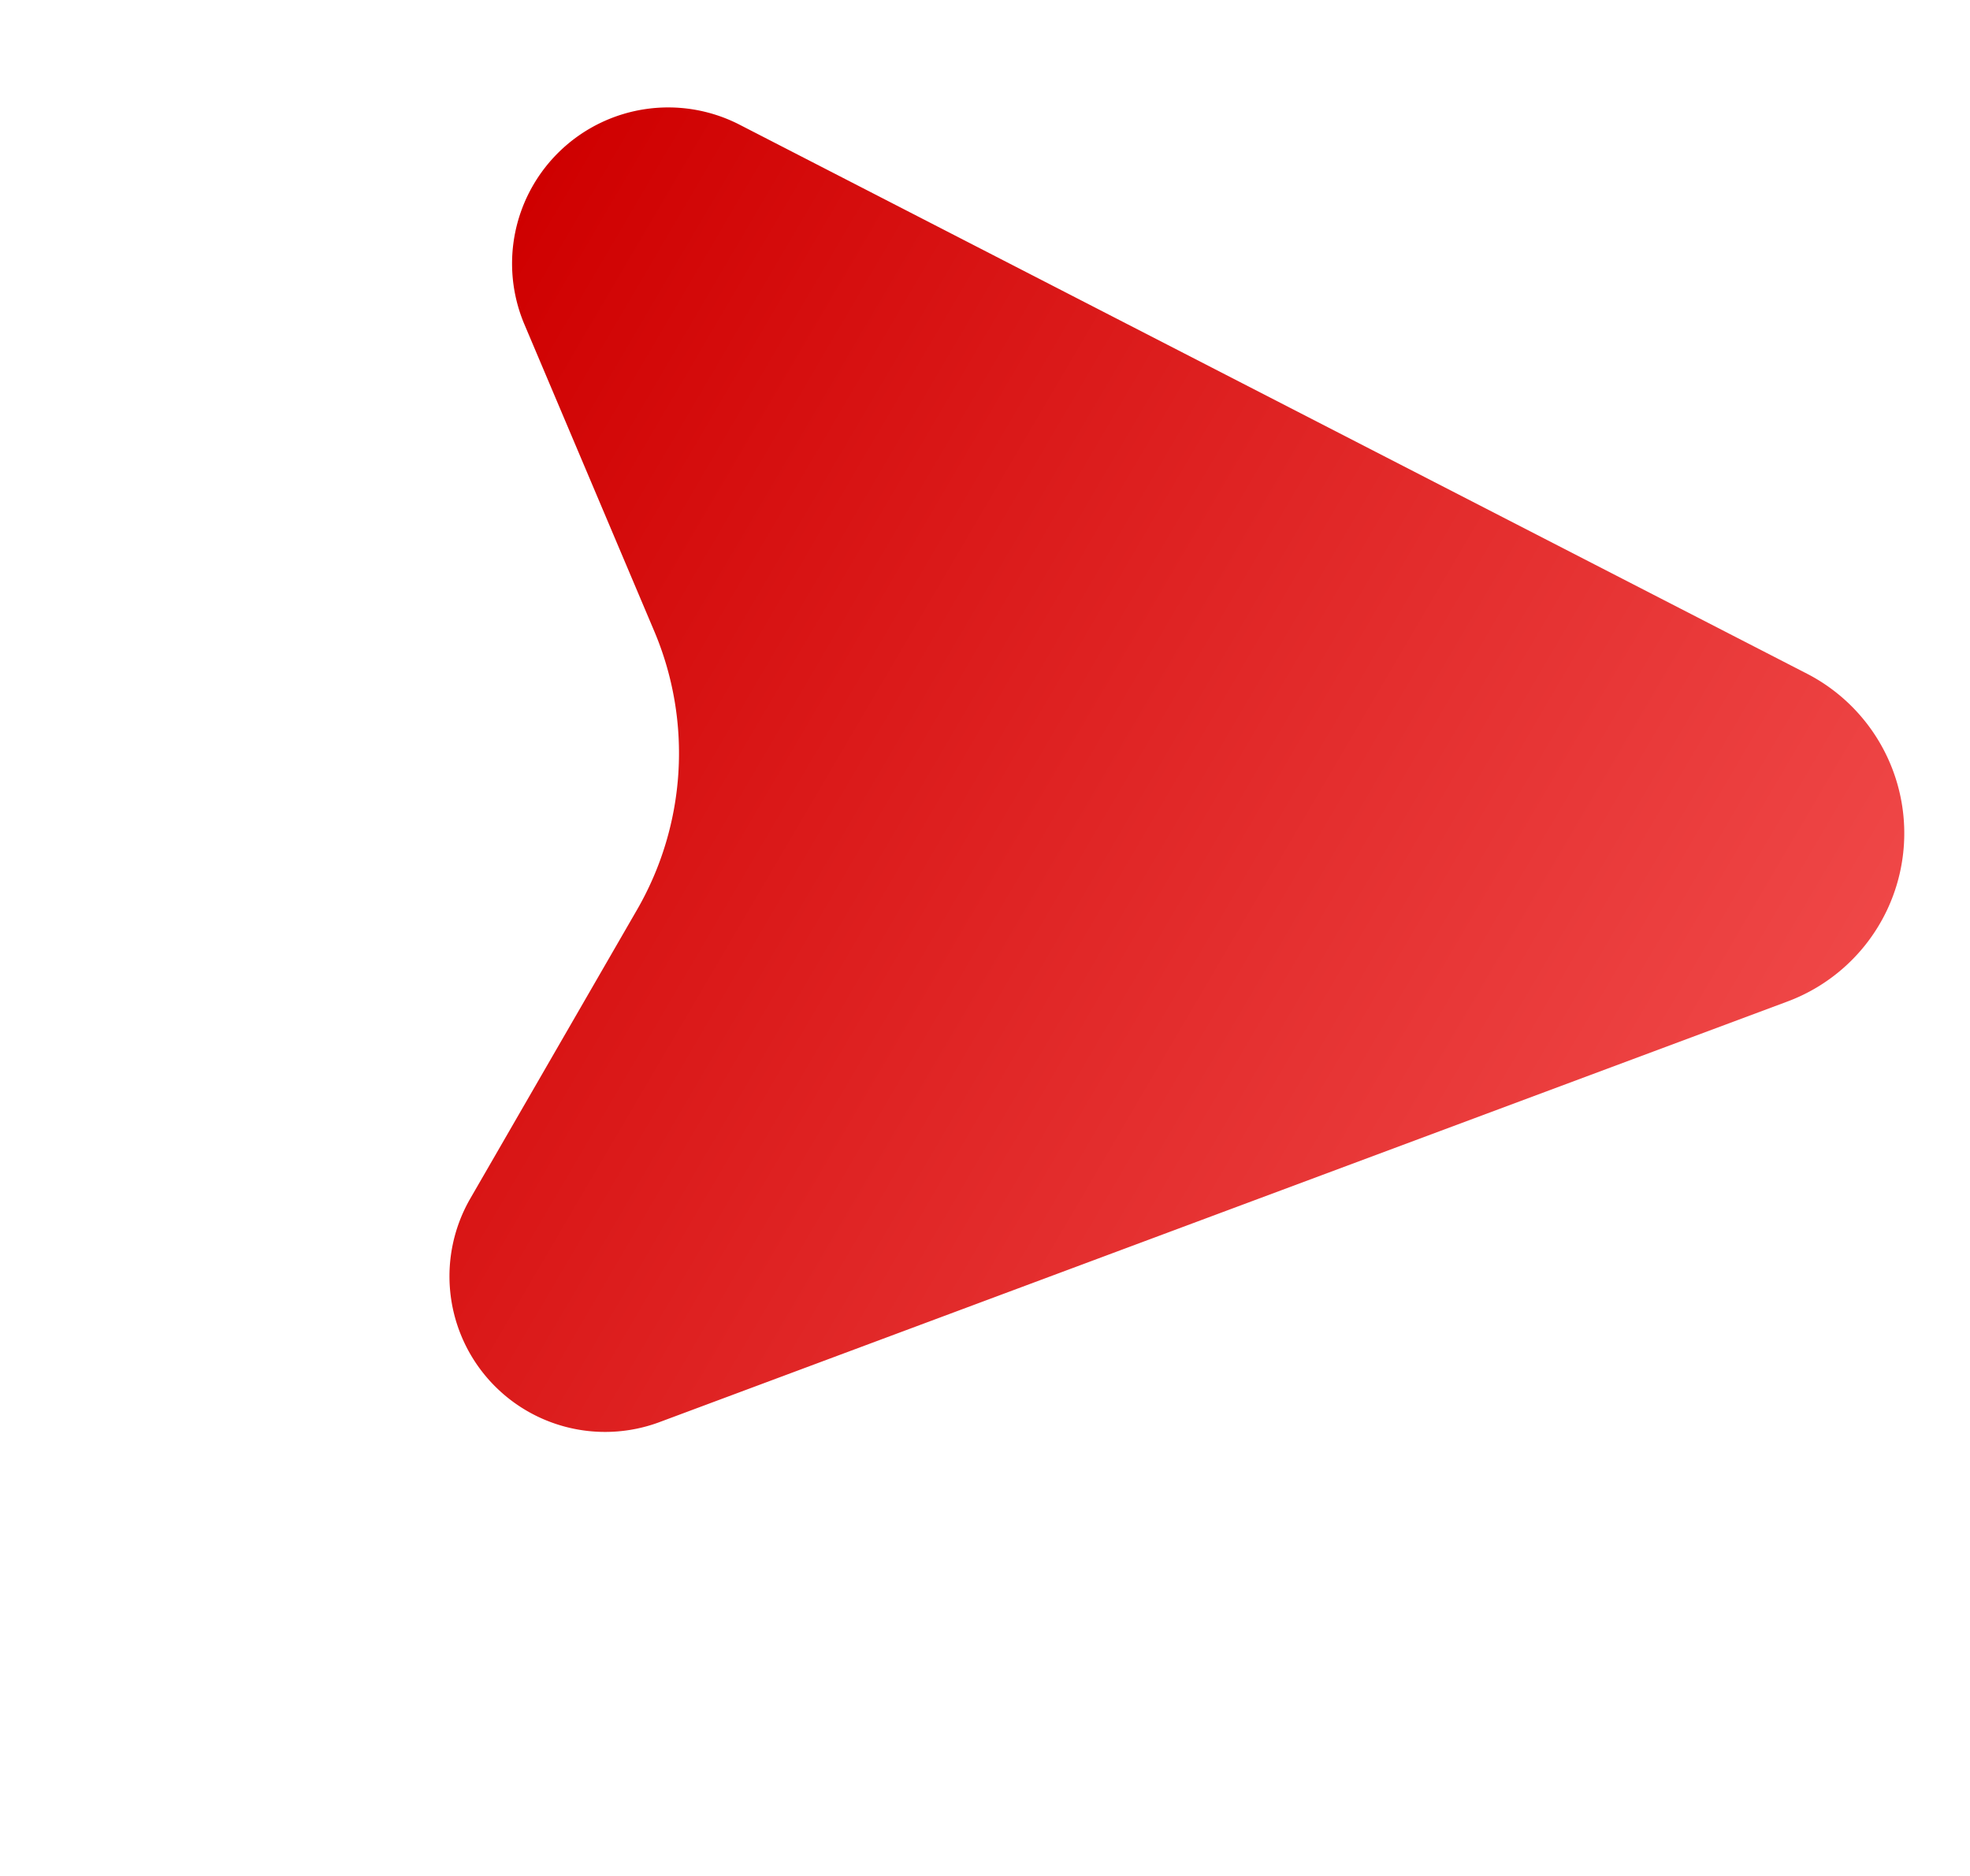 <svg xmlns="http://www.w3.org/2000/svg" xmlns:xlink="http://www.w3.org/1999/xlink" width="24.048" height="22.904" viewBox="0 0 24.048 22.904">
  <defs>
    <linearGradient id="linear-gradient" x1="0.5" x2="0.5" y2="1" gradientUnits="objectBoundingBox">
      <stop offset="0" stop-color="#ef4747"/>
      <stop offset="1" stop-color="#cf0000"/>
    </linearGradient>
  </defs>
  <path id="Path_8183" data-name="Path 8183" d="M686,353.292l.711,14.647a1.906,1.906,0,0,0,3.425,1.049l2.454-3.249a3.823,3.823,0,0,1,3.049-1.514h4.072a1.9,1.9,0,0,0,1.217-3.356l-11.339-9.363A2.192,2.192,0,0,0,686,353.292Z" transform="translate(671.023 -409.22) rotate(120)" fill="url(#linear-gradient)"/>
</svg>

